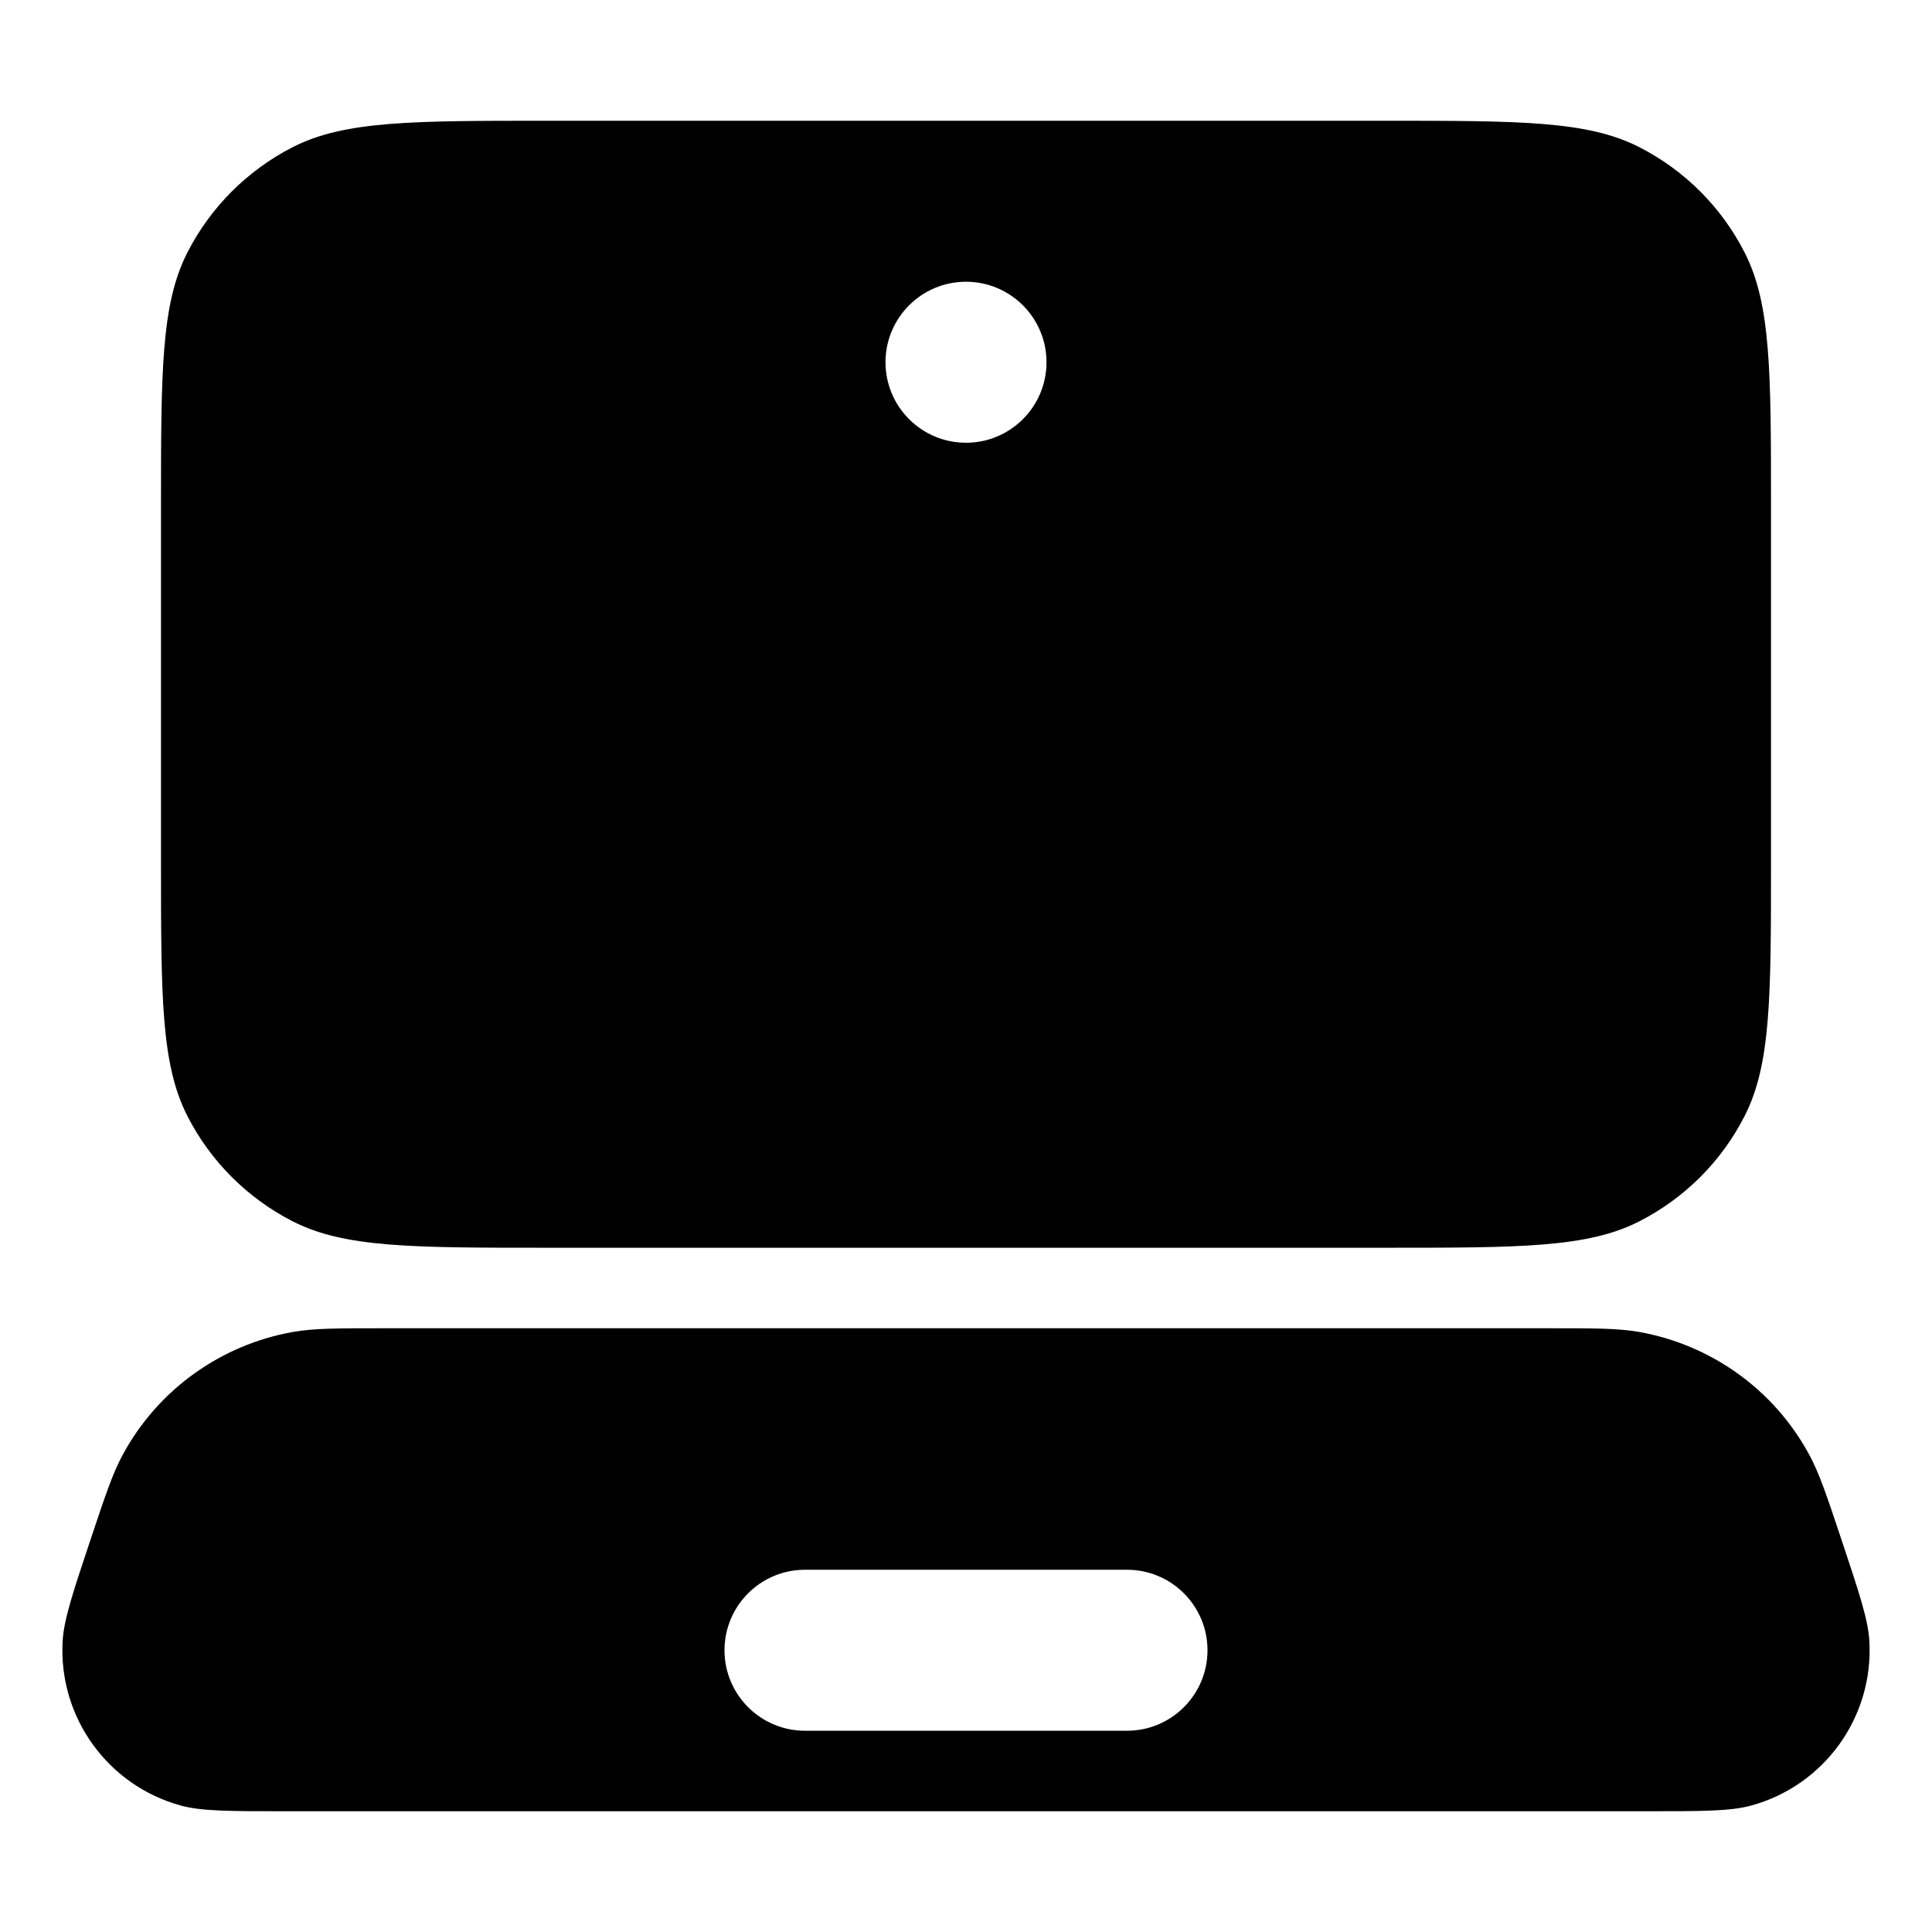 <svg width="24" height="24" viewBox="0 0 24 24" fill="none" xmlns="http://www.w3.org/2000/svg">
<path fill-rule="evenodd" clip-rule="evenodd" d="M2 6.3C2 4.62 2 3.78 2.327 3.138C2.615 2.574 3.074 2.115 3.638 1.827C4.28 1.5 5.12 1.5 6.8 1.5H17.2C18.88 1.5 19.72 1.5 20.362 1.827C20.927 2.115 21.386 2.574 21.673 3.138C22 3.78 22 4.62 22 6.3V10.7C22 12.38 22 13.22 21.673 13.862C21.386 14.427 20.927 14.885 20.362 15.173C19.72 15.5 18.88 15.5 17.2 15.5H6.8C5.12 15.5 4.28 15.5 3.638 15.173C3.074 14.885 2.615 14.427 2.327 13.862C2 13.22 2 12.38 2 10.7V6.3ZM13 4.5C13 5.052 12.552 5.5 12 5.5C11.448 5.5 11 5.052 11 4.5C11 3.948 11.448 3.5 12 3.5C12.552 3.5 13 3.948 13 4.5Z" fill="currentColor"/>
<path fill-rule="evenodd" clip-rule="evenodd" d="M1.124 19.128C1.308 18.576 1.4 18.301 1.526 18.069C1.961 17.266 2.739 16.706 3.639 16.546C3.898 16.5 4.189 16.5 4.77 16.5H19.23C19.811 16.5 20.102 16.5 20.362 16.546C21.261 16.706 22.039 17.266 22.474 18.069C22.6 18.301 22.692 18.576 22.876 19.128C23.097 19.79 23.207 20.121 23.222 20.388C23.275 21.331 22.662 22.182 21.751 22.43C21.493 22.5 21.144 22.5 20.445 22.5H3.555C2.857 22.5 2.507 22.5 2.249 22.43C1.339 22.182 0.725 21.331 0.778 20.388C0.793 20.121 0.903 19.79 1.124 19.128ZM10 19.5C9.448 19.5 9 19.948 9 20.5C9 21.052 9.448 21.5 10 21.5H14C14.552 21.5 15 21.052 15 20.5C15 19.948 14.552 19.5 14 19.5H10Z" fill="currentColor"/>
</svg>
